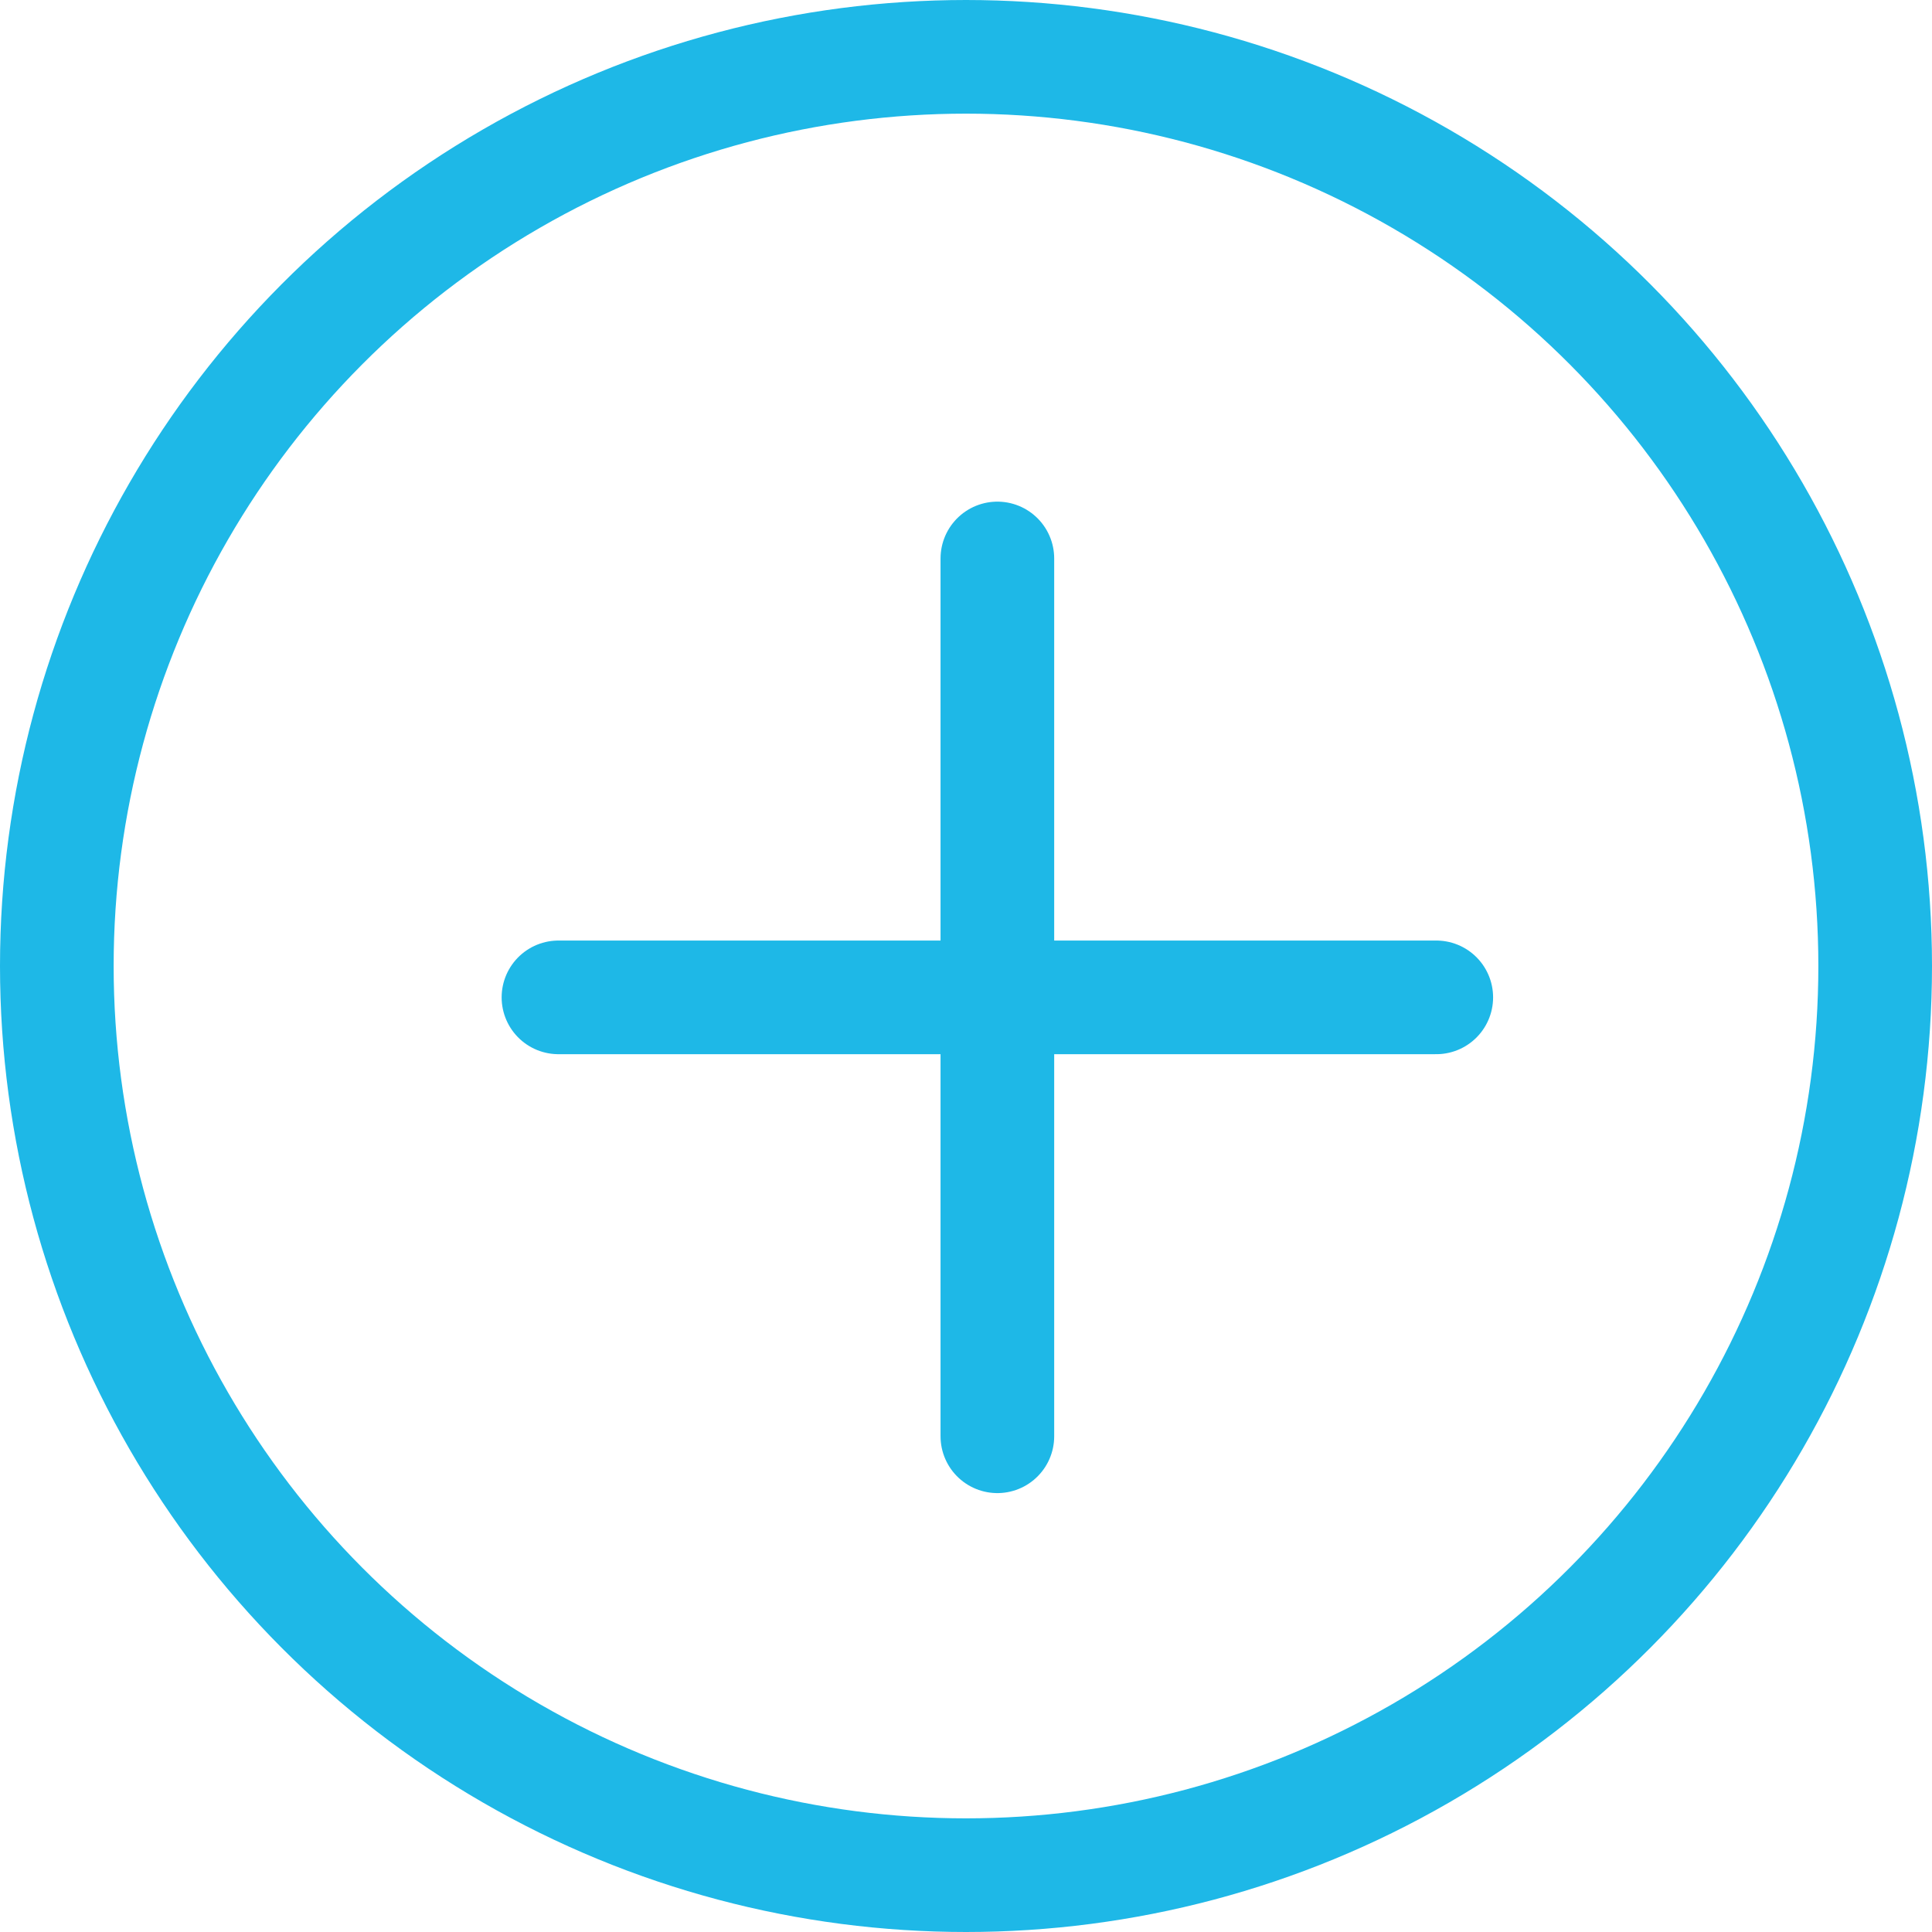 <svg xmlns="http://www.w3.org/2000/svg" width="34" height="34" viewBox="0 0 34 34">
    <g fill="none" fill-rule="evenodd" stroke="#1EB8E7" stroke-width="2" transform="translate(1 1)">
        <circle cx="16" cy="16" r="16"/>
        <g stroke-linecap="round">
            <path d="M16.552 8.828v15.448M8.828 16.552h15.448"/>
        </g>
    </g>
</svg>

